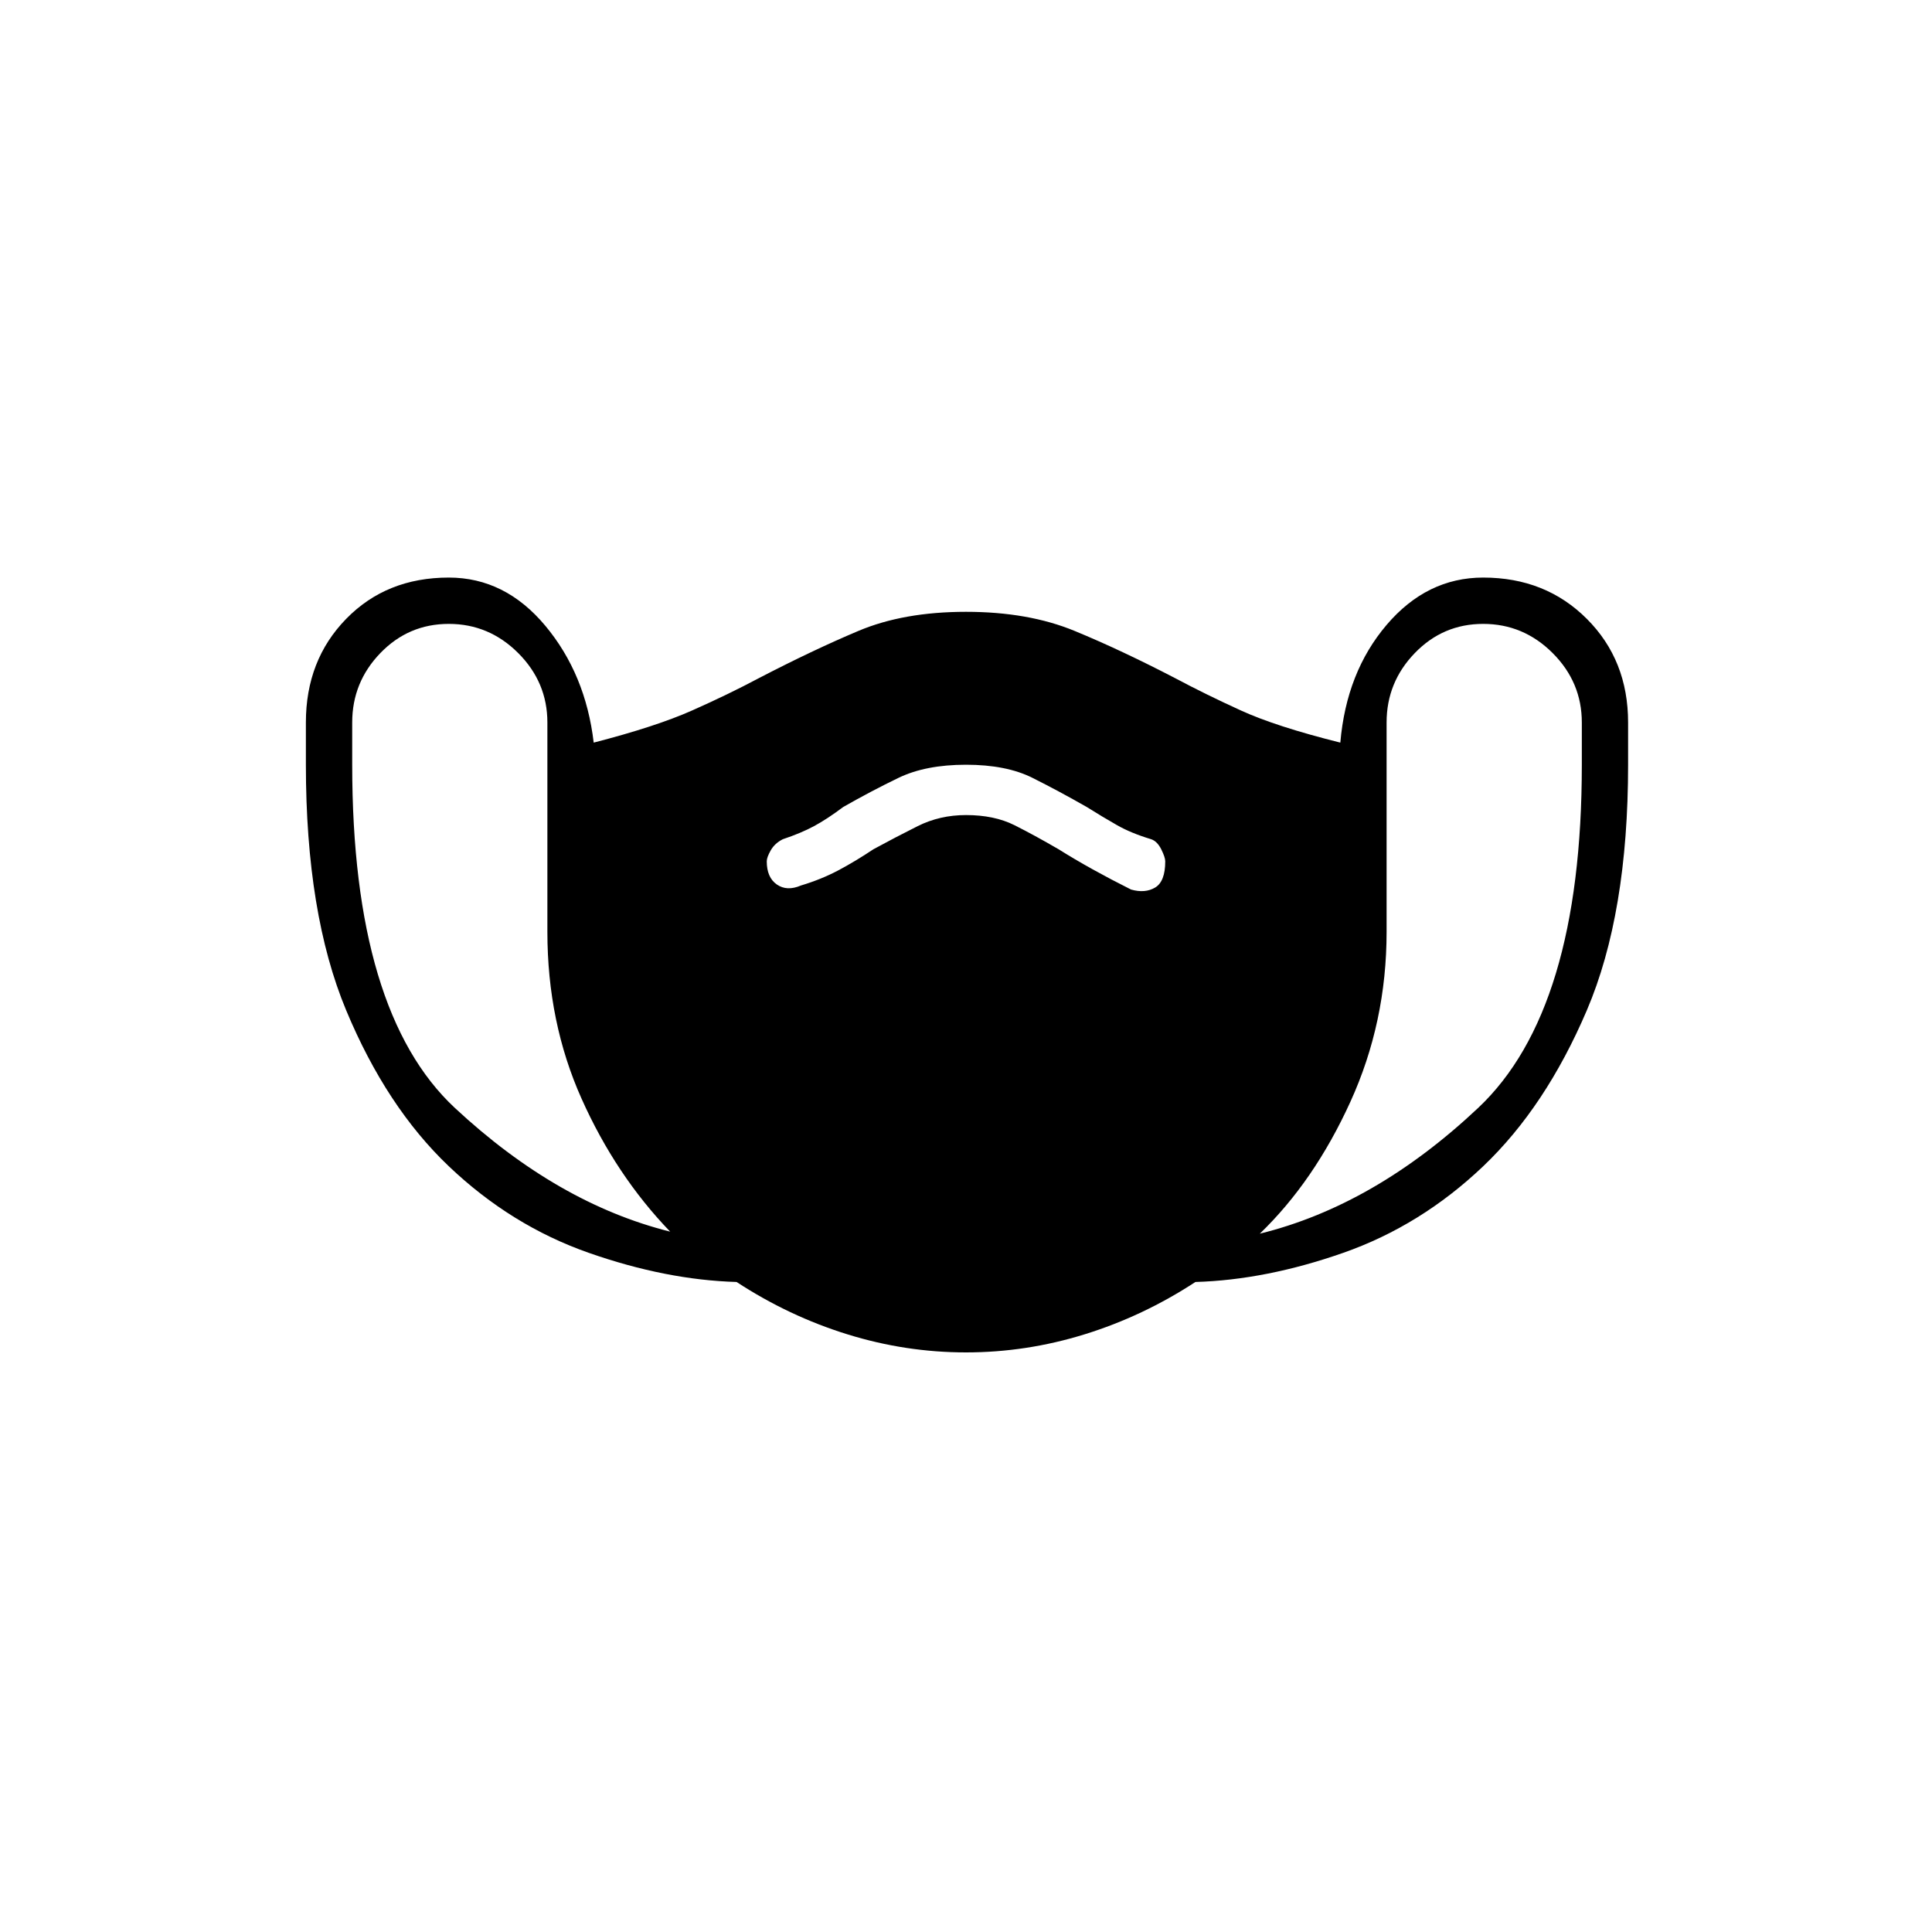 <svg xmlns="http://www.w3.org/2000/svg" height="40" width="40"><path d="M20 28Q18.75 28 17.542 27.625Q16.333 27.25 15.25 26.542Q13.792 26.5 12.188 25.938Q10.583 25.375 9.292 24.146Q8 22.917 7.167 20.917Q6.333 18.917 6.333 15.833V14.958Q6.333 13.667 7.167 12.813Q8 11.958 9.292 11.958Q10.458 11.958 11.292 12.958Q12.125 13.958 12.292 15.375Q13.583 15.042 14.333 14.708Q15.083 14.375 15.708 14.042Q16.833 13.458 17.771 13.063Q18.708 12.667 20 12.667Q21.292 12.667 22.25 13.063Q23.208 13.458 24.333 14.042Q24.958 14.375 25.688 14.708Q26.417 15.042 27.75 15.375Q27.875 13.917 28.708 12.938Q29.542 11.958 30.708 11.958Q32 11.958 32.854 12.813Q33.708 13.667 33.708 14.958V15.833Q33.708 18.917 32.854 20.917Q32 22.917 30.708 24.146Q29.417 25.375 27.812 25.938Q26.208 26.5 24.75 26.542Q23.667 27.25 22.458 27.625Q21.25 28 20 28ZM13.875 25.5Q12.75 24.333 12.042 22.75Q11.333 21.167 11.333 19.292V14.958Q11.333 14.125 10.729 13.521Q10.125 12.917 9.292 12.917Q8.458 12.917 7.875 13.521Q7.292 14.125 7.292 14.958V15.833Q7.292 20.958 9.417 22.938Q11.542 24.917 13.875 25.5ZM26.083 25.542Q28.458 24.958 30.604 22.938Q32.75 20.917 32.75 15.833V14.958Q32.75 14.125 32.146 13.521Q31.542 12.917 30.708 12.917Q29.875 12.917 29.292 13.521Q28.708 14.125 28.708 14.958V19.292Q28.708 21.167 27.958 22.812Q27.208 24.458 26.083 25.542ZM16.583 18.333Q17 18.208 17.354 18.021Q17.708 17.833 18.083 17.583Q18.542 17.333 19 17.104Q19.458 16.875 20 16.875Q20.583 16.875 21 17.083Q21.417 17.292 21.917 17.583Q22.25 17.792 22.625 18Q23 18.208 23.417 18.417Q23.708 18.5 23.917 18.375Q24.125 18.25 24.125 17.833Q24.125 17.75 24.042 17.583Q23.958 17.417 23.833 17.375Q23.417 17.25 23.125 17.083Q22.833 16.917 22.5 16.708Q21.917 16.375 21.375 16.104Q20.833 15.833 20 15.833Q19.167 15.833 18.604 16.104Q18.042 16.375 17.458 16.708Q17.125 16.958 16.854 17.104Q16.583 17.25 16.208 17.375Q16.042 17.458 15.958 17.604Q15.875 17.75 15.875 17.833Q15.875 18.167 16.083 18.312Q16.292 18.458 16.583 18.333Z"/></svg>